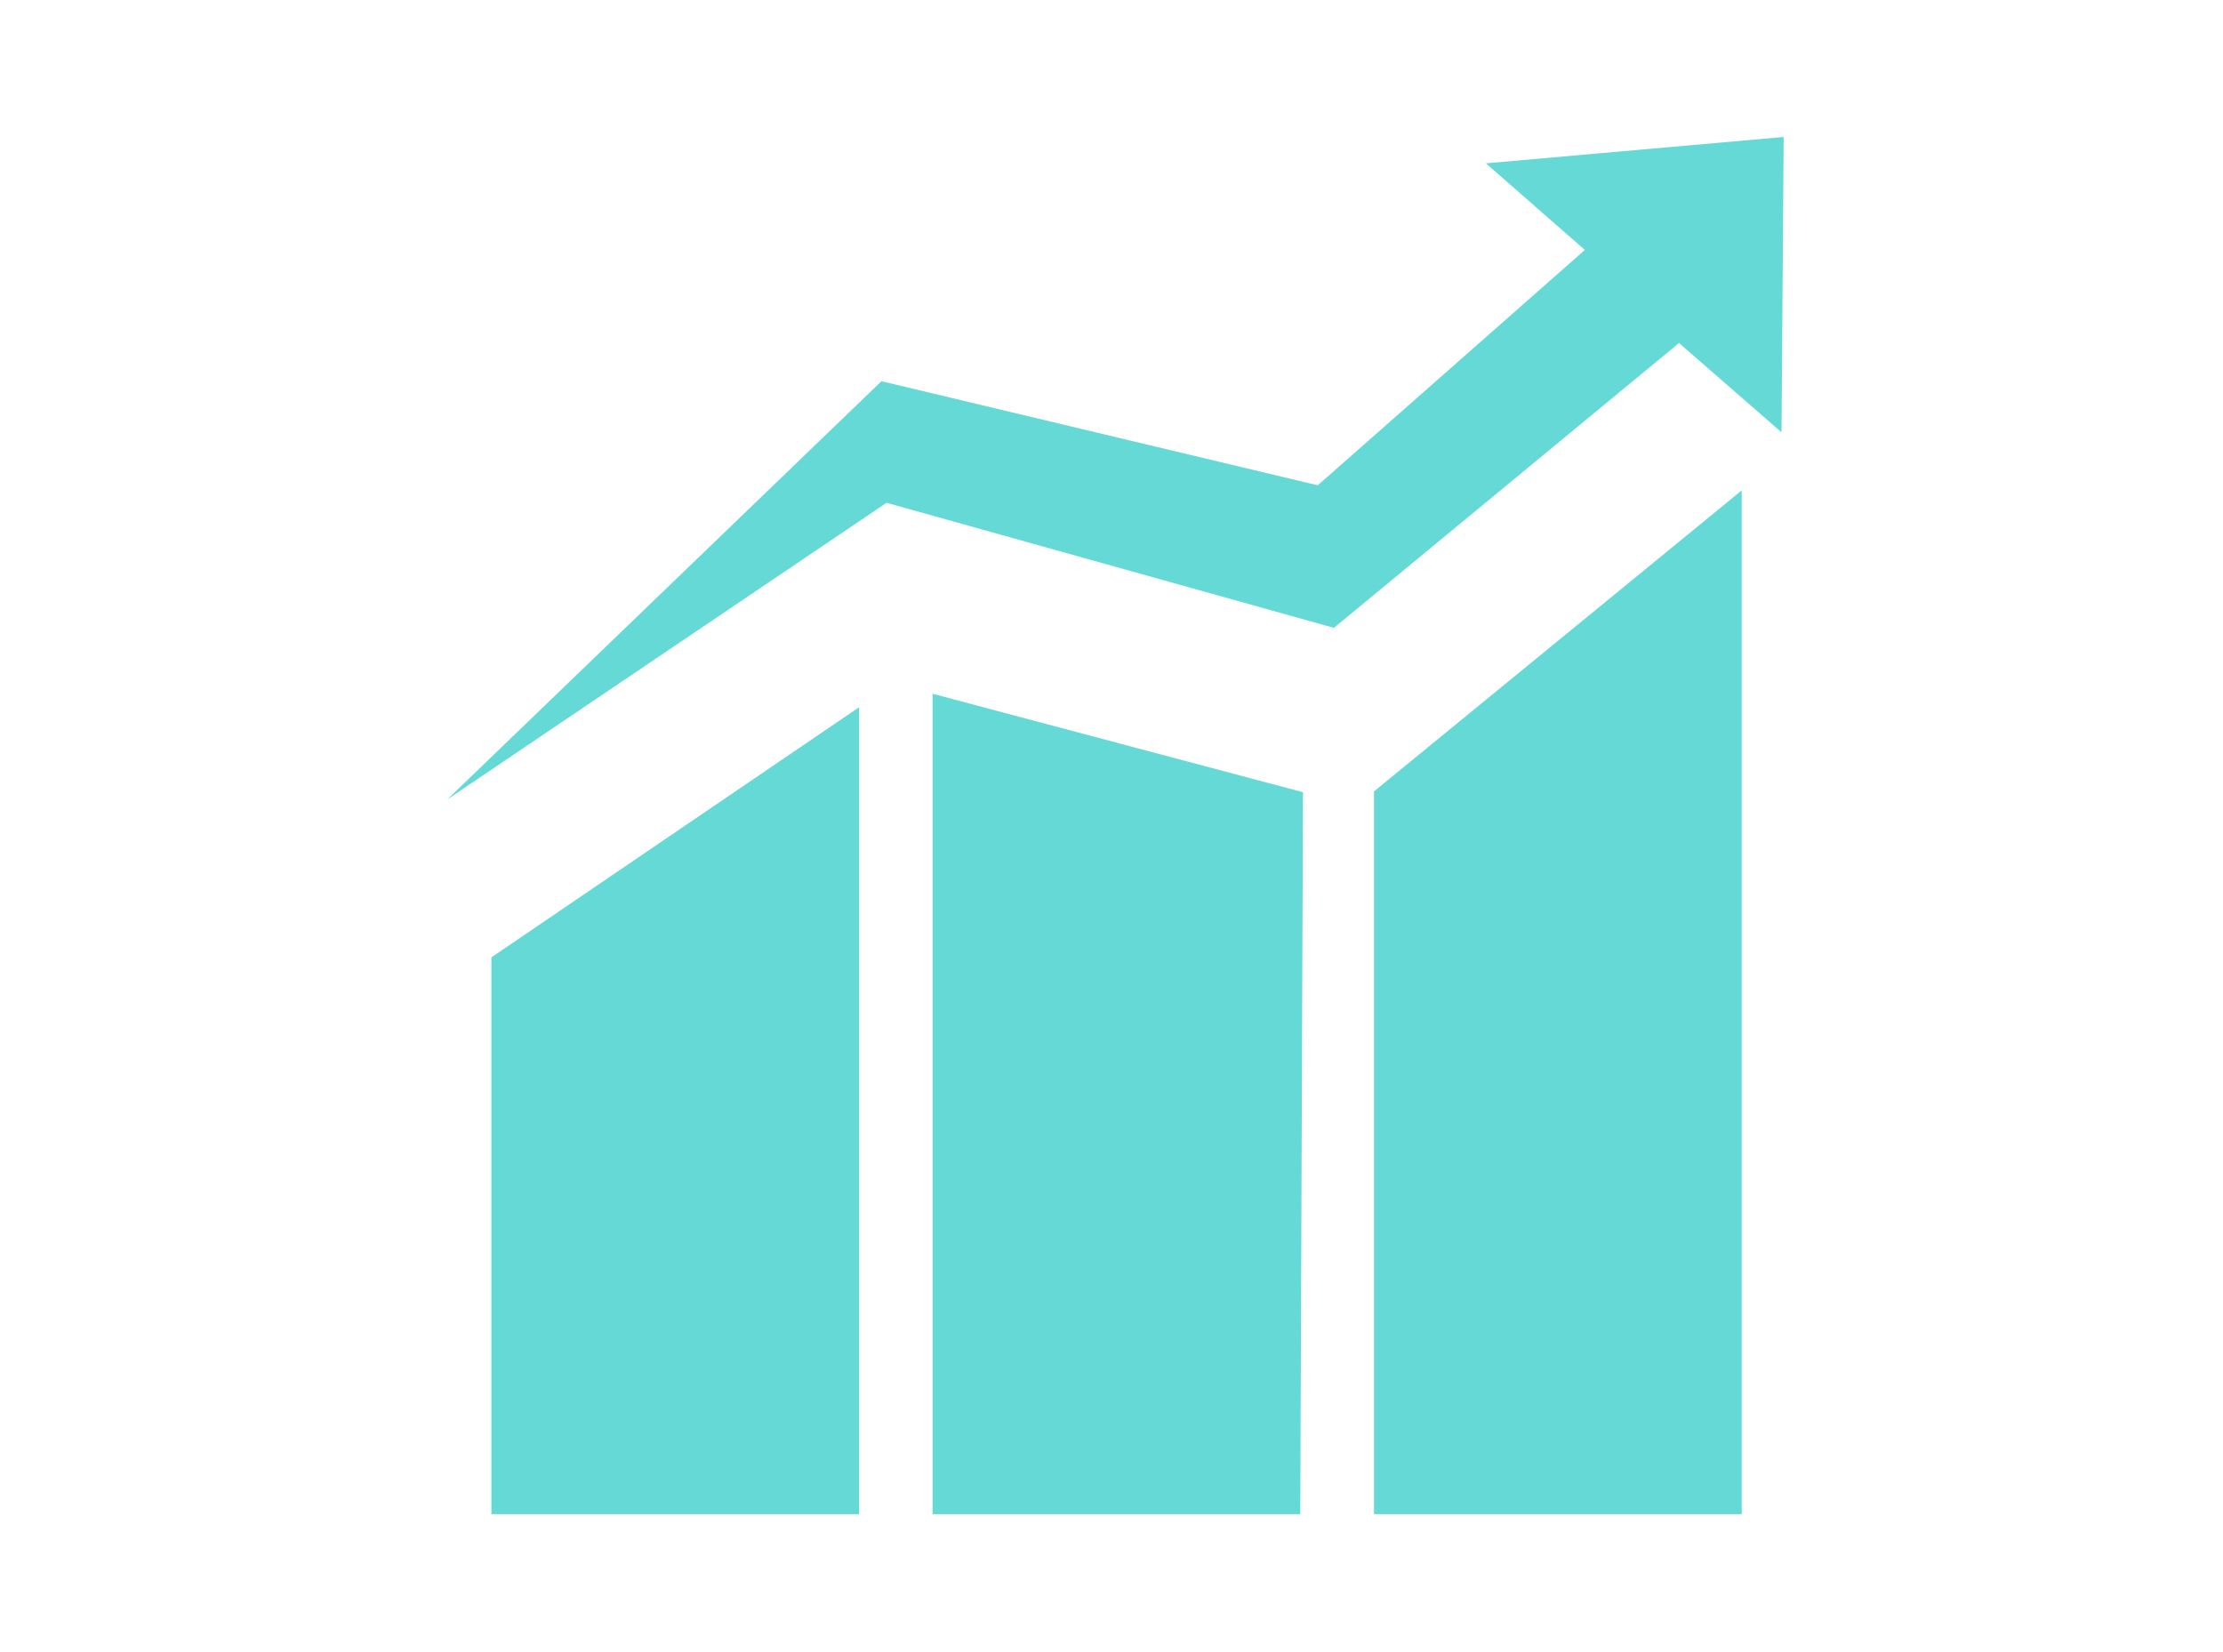 <?xml version="1.0" standalone="no"?><!DOCTYPE svg PUBLIC "-//W3C//DTD SVG 1.1//EN" "http://www.w3.org/Graphics/SVG/1.1/DTD/svg11.dtd"><svg t="1567736357894" class="icon" viewBox="0 0 1378 1024" version="1.1" xmlns="http://www.w3.org/2000/svg" p-id="3680" xmlns:xlink="http://www.w3.org/1999/xlink" width="269.141" height="200"><defs><style type="text/css"></style></defs><path d="M546.395 236.325L277.264 495.618l272.3-183.923 277.302 77.538 213.938-176.586 63.531 55.36 1.334-183.089-184.59 16.341 61.363 53.693-165.581 145.905z m31.683 702.343h227.945l1.667-447.552-229.612-61.03v508.582z m-273.467 0h227.945V438.424L304.611 593.5v345.169z m547.1 0h227.945V304.025L851.711 490.616v448.052z" p-id="3681" fill="#64D9D6"></path></svg>